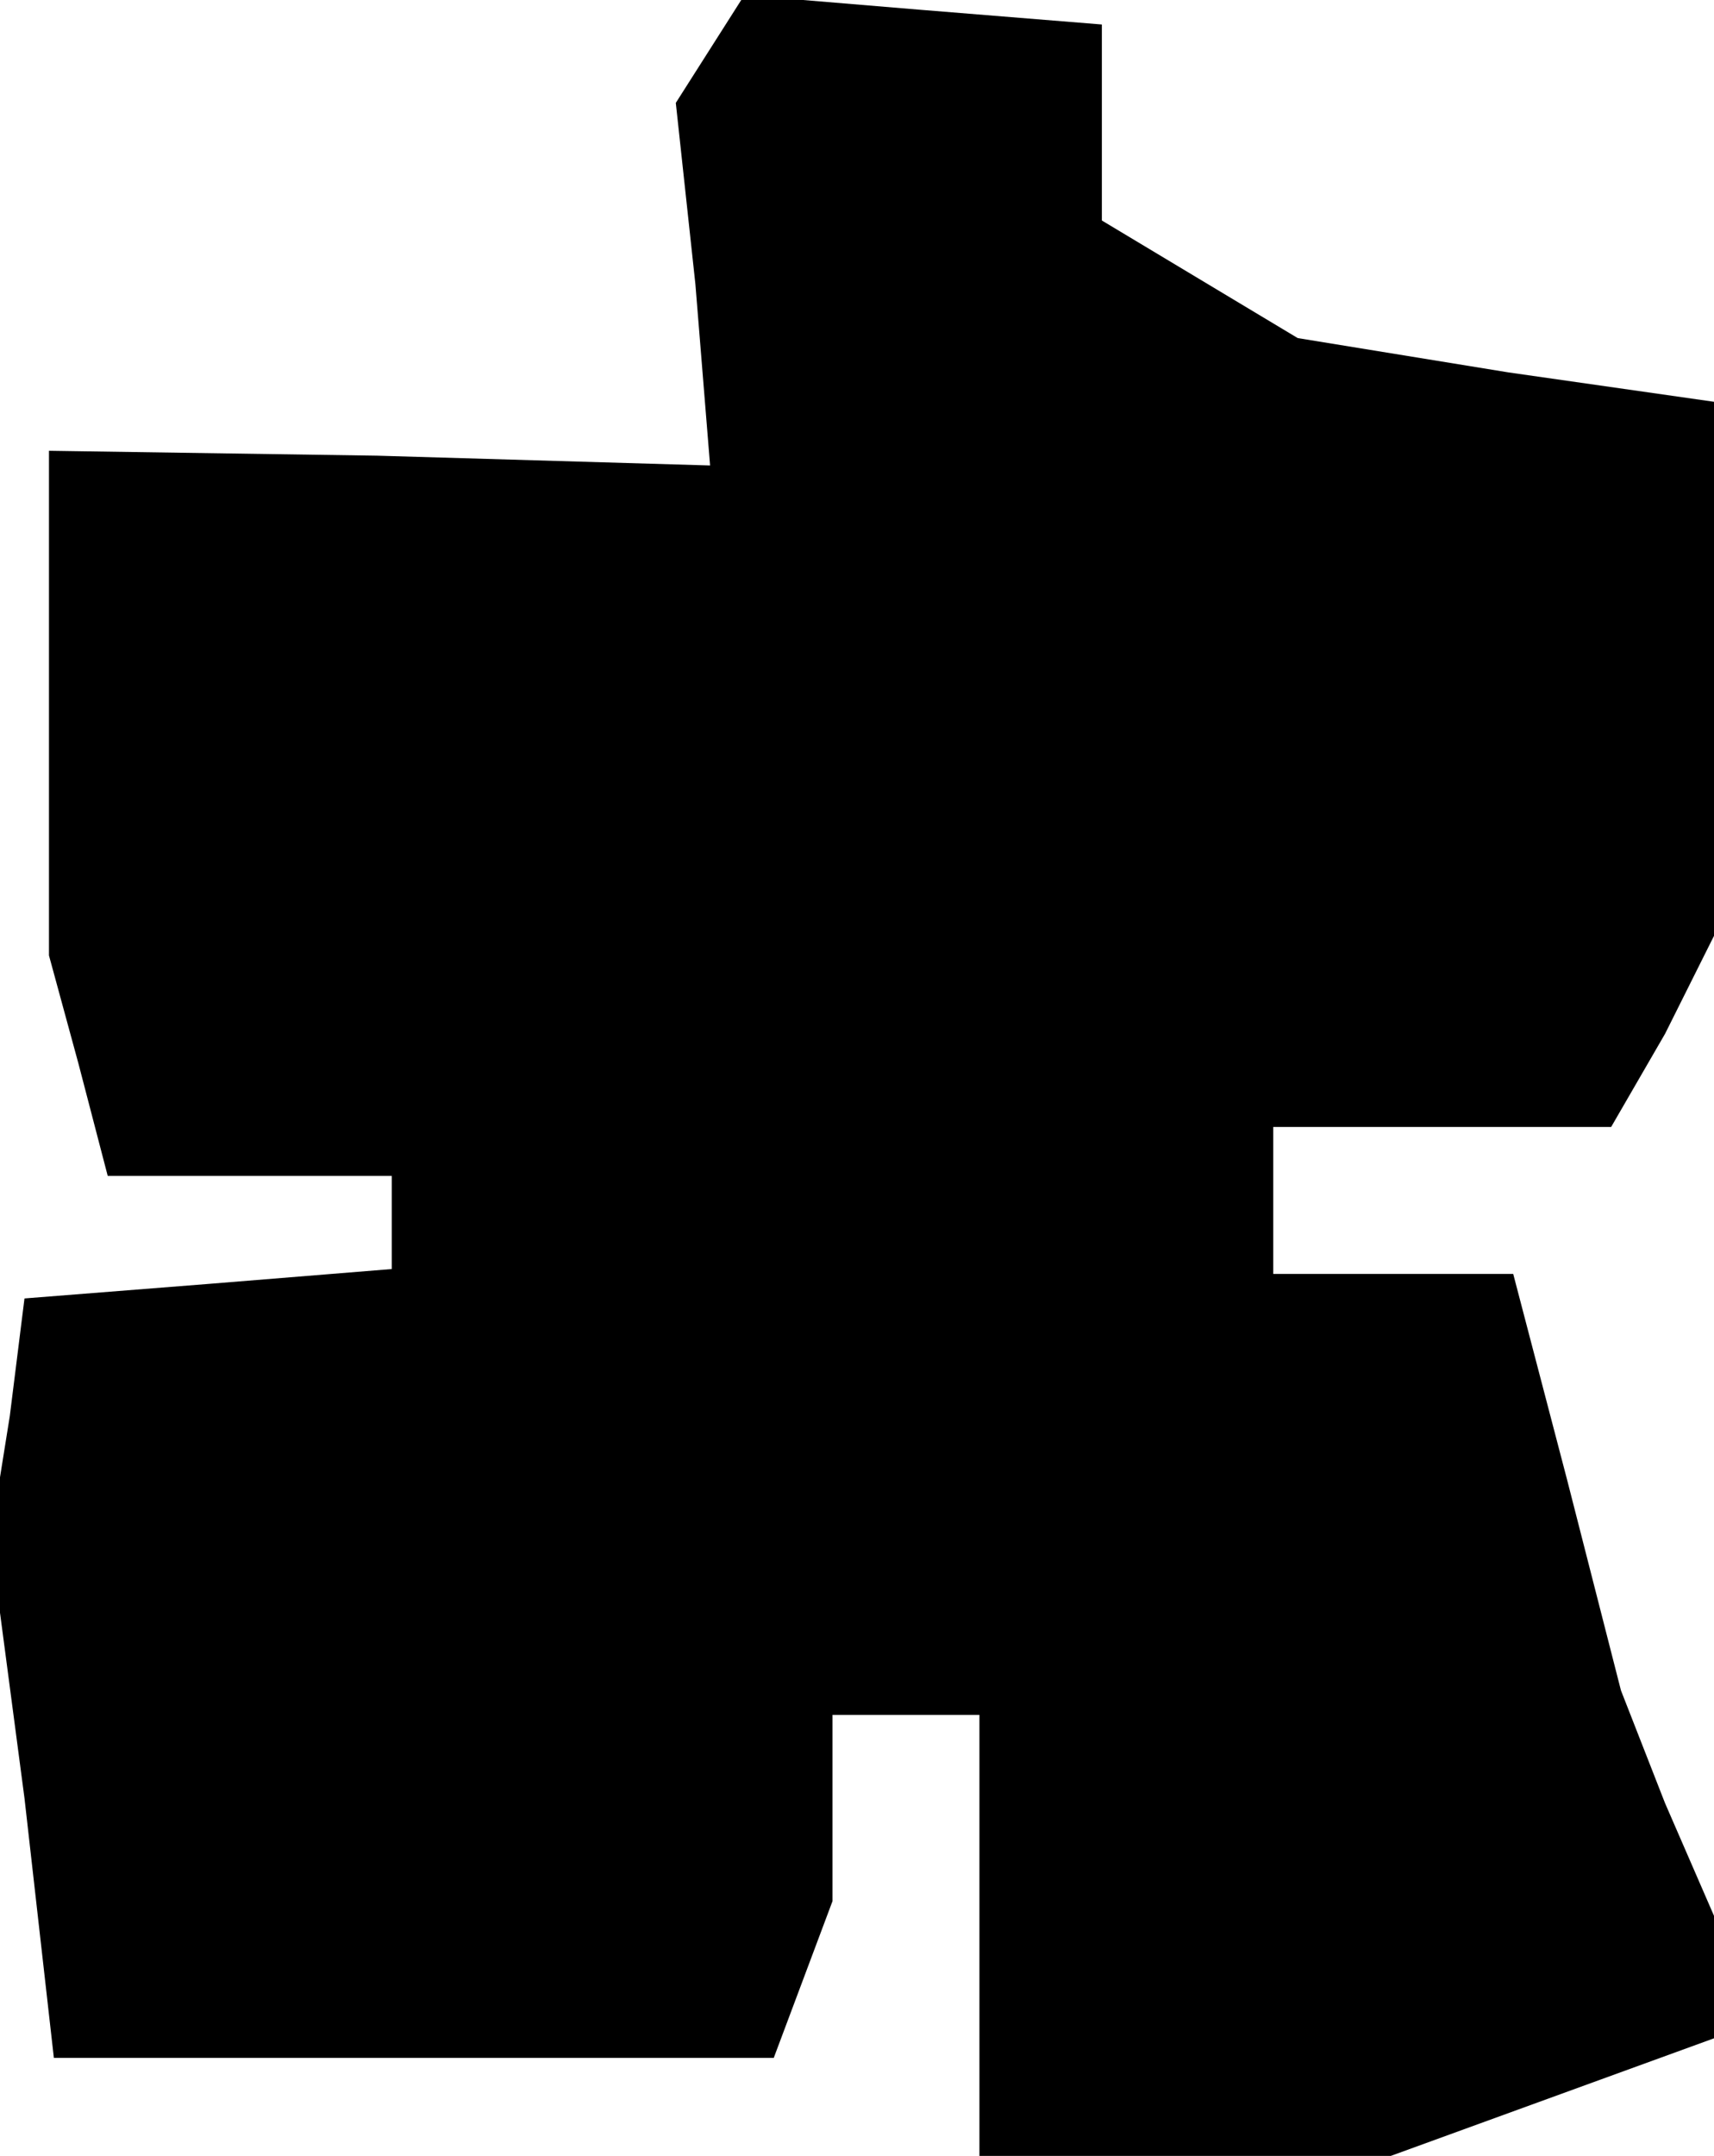 <?xml version="1.0" standalone="no"?>
<!DOCTYPE svg PUBLIC "-//W3C//DTD SVG 20010904//EN"
 "http://www.w3.org/TR/2001/REC-SVG-20010904/DTD/svg10.dtd">
<svg version="1.0" xmlns="http://www.w3.org/2000/svg"
 width="35pt" height="44pt" viewBox="0 0 35 44"
 preserveAspectRatio="xMidYMid meet">
<g transform="translate(0,44) scale(0.1,-0.1)"
fill="#000000" stroke="none">
<path d="M145 430 l-7 -11 4 -37 3 -37 -68 2 -67 1 0 -51 0 -52 6 -22 6 -23
29 0 29 0 0 -9 0 -10 -37 -3 -38 -3 -3 -24 -4 -25 7 -53 6 -53 74 0 73 0 6 16
6 16 0 19 0 19 15 0 15 0 0 -45 0 -45 42 0 42 0 33 12 33 12 0 13 0 12 -10 23
-9 23 -11 43 -11 42 -24 0 -25 0 0 15 0 15 35 0 34 0 11 19 10 20 0 54 0 55
-42 6 -43 7 -20 12 -20 12 0 20 0 20 -37 3 -36 3 -7 -11z"/>
</g>
</svg>
